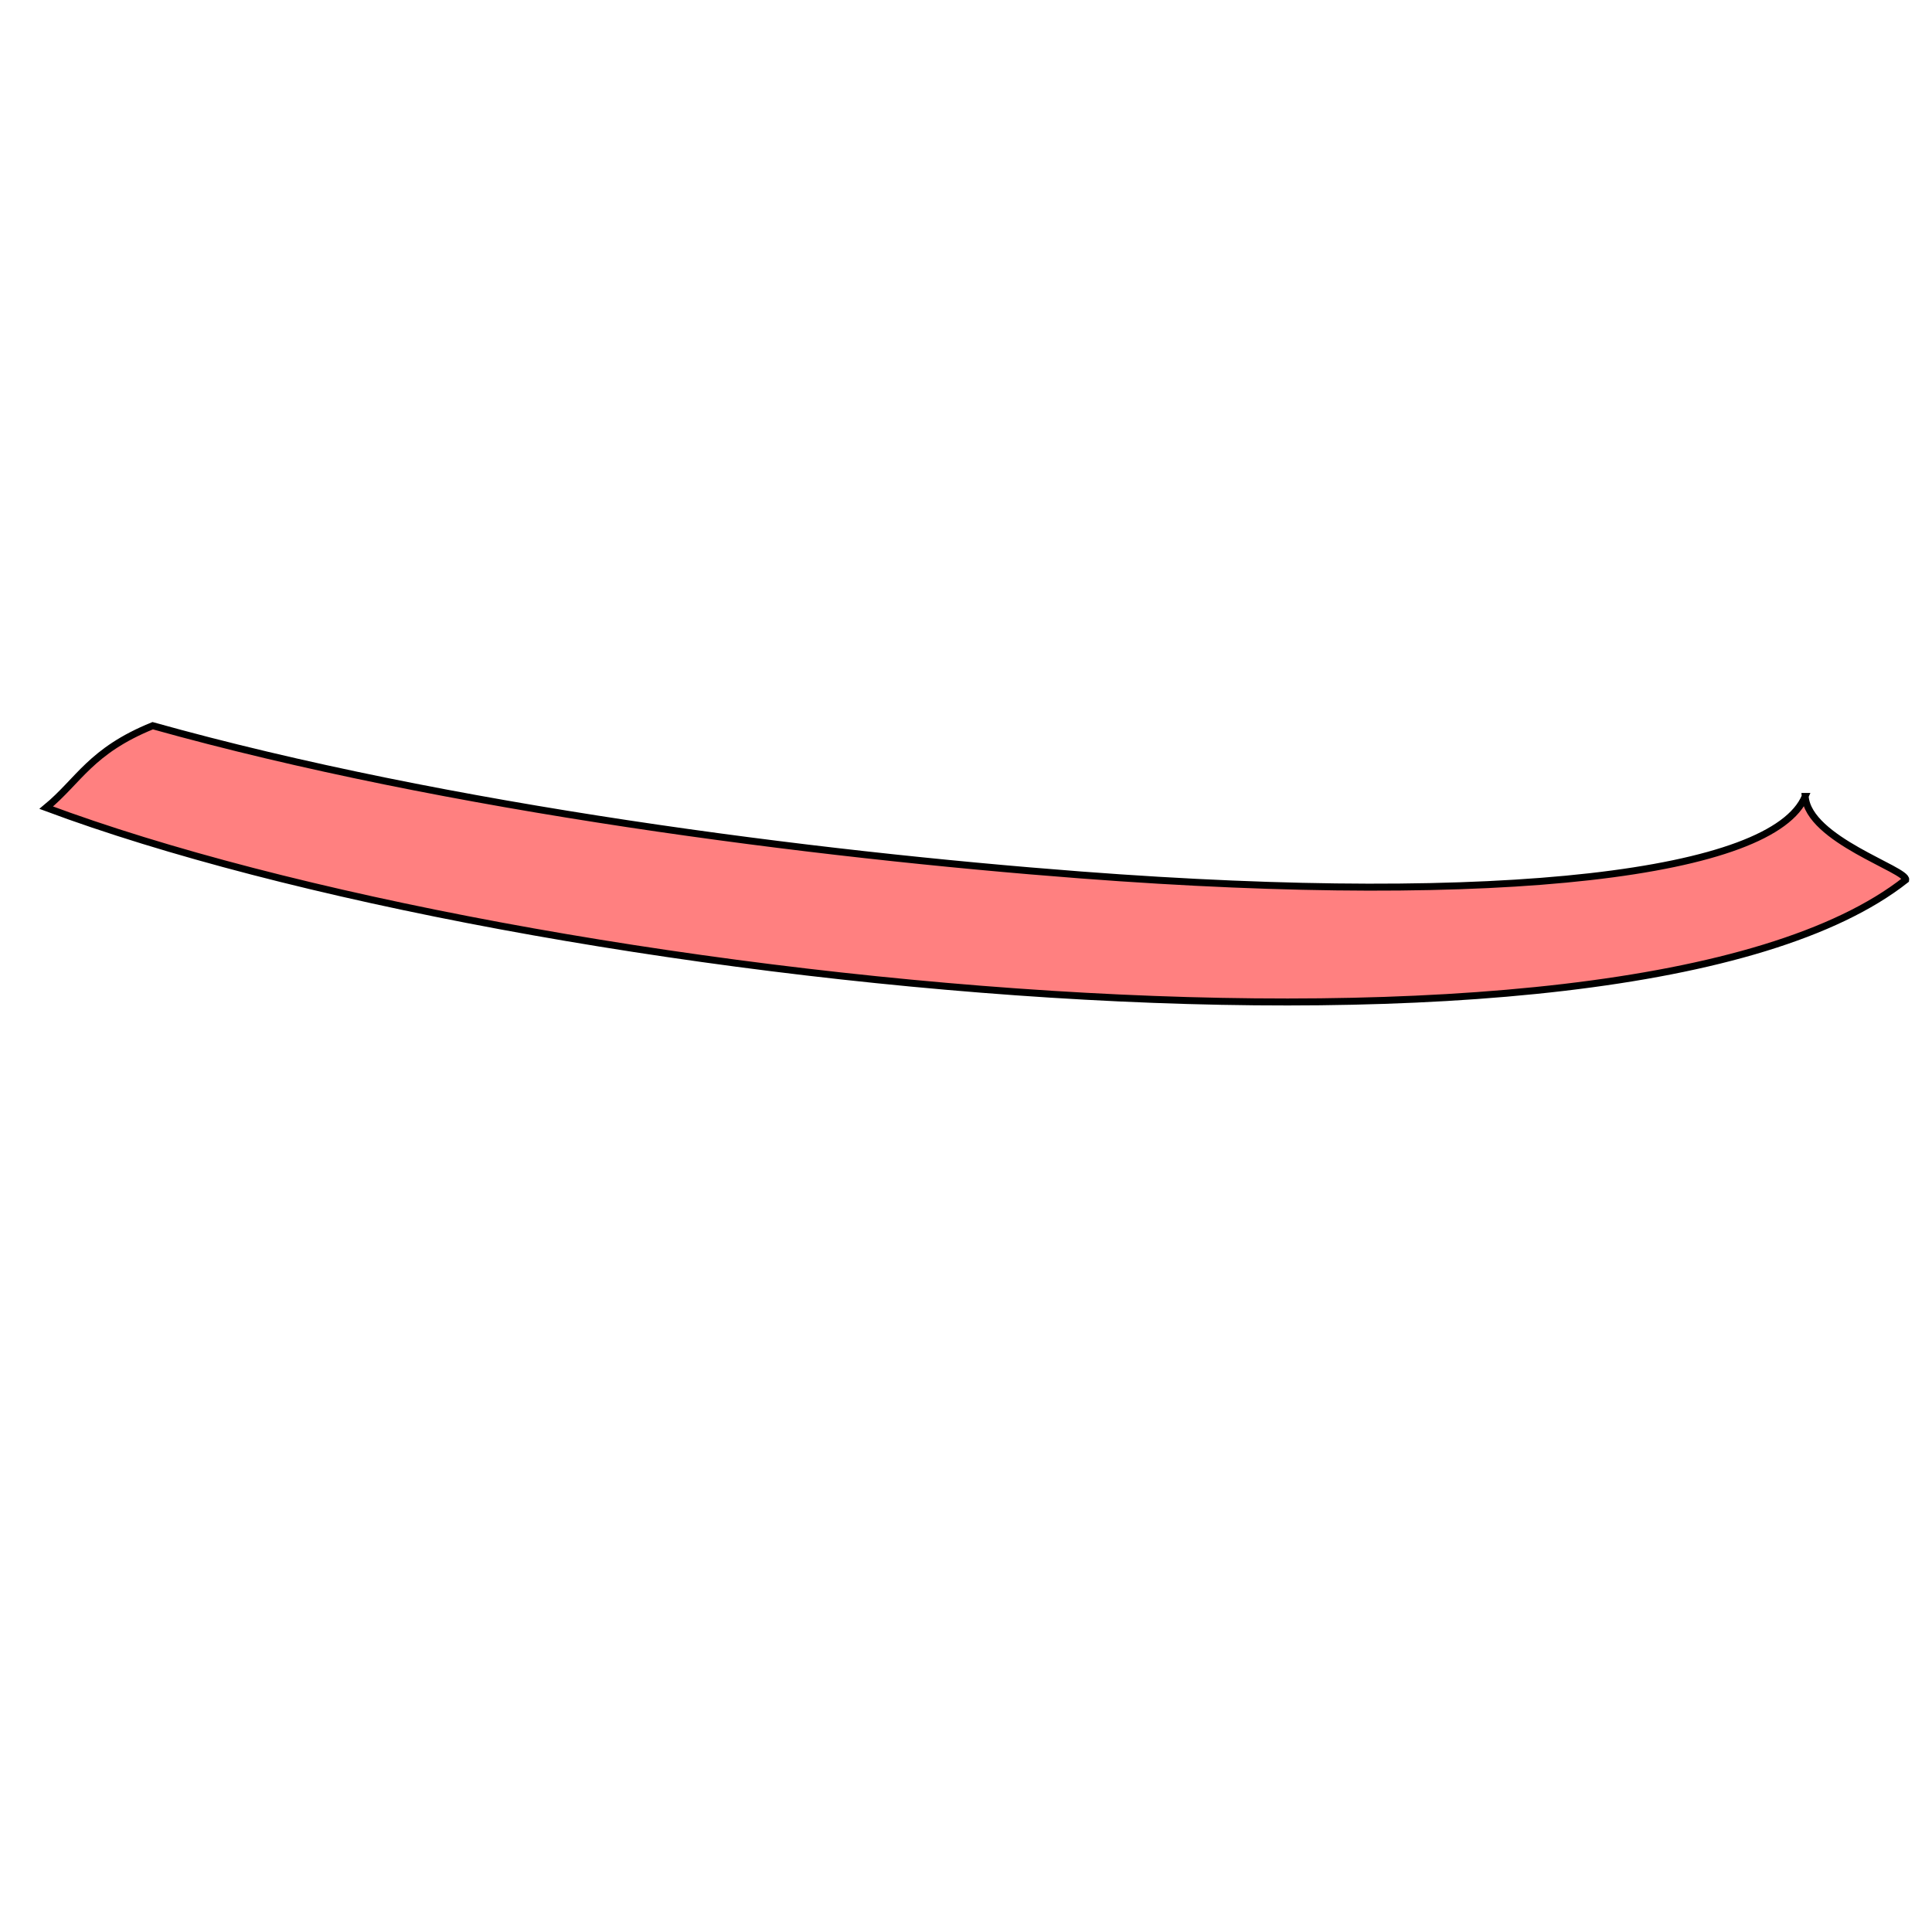 <svg xmlns="http://www.w3.org/2000/svg" cursor="default" viewBox="0 0 256 256">
    <path fill="#ff8080" fill-rule="evenodd" stroke="#000" stroke-width=".923" d="M239.195 105.528c.438 5.75 13.566 9.708 13.323 11.052-37.331 29.423-182.73 14.175-246.398-9.56 4.335-3.578 5.886-7.524 14.114-10.86 39.15 10.95 87.676 17.084 122.982 19.777 56.129 4.282 91.737-.2 95.979-10.409z"/>
</svg>

